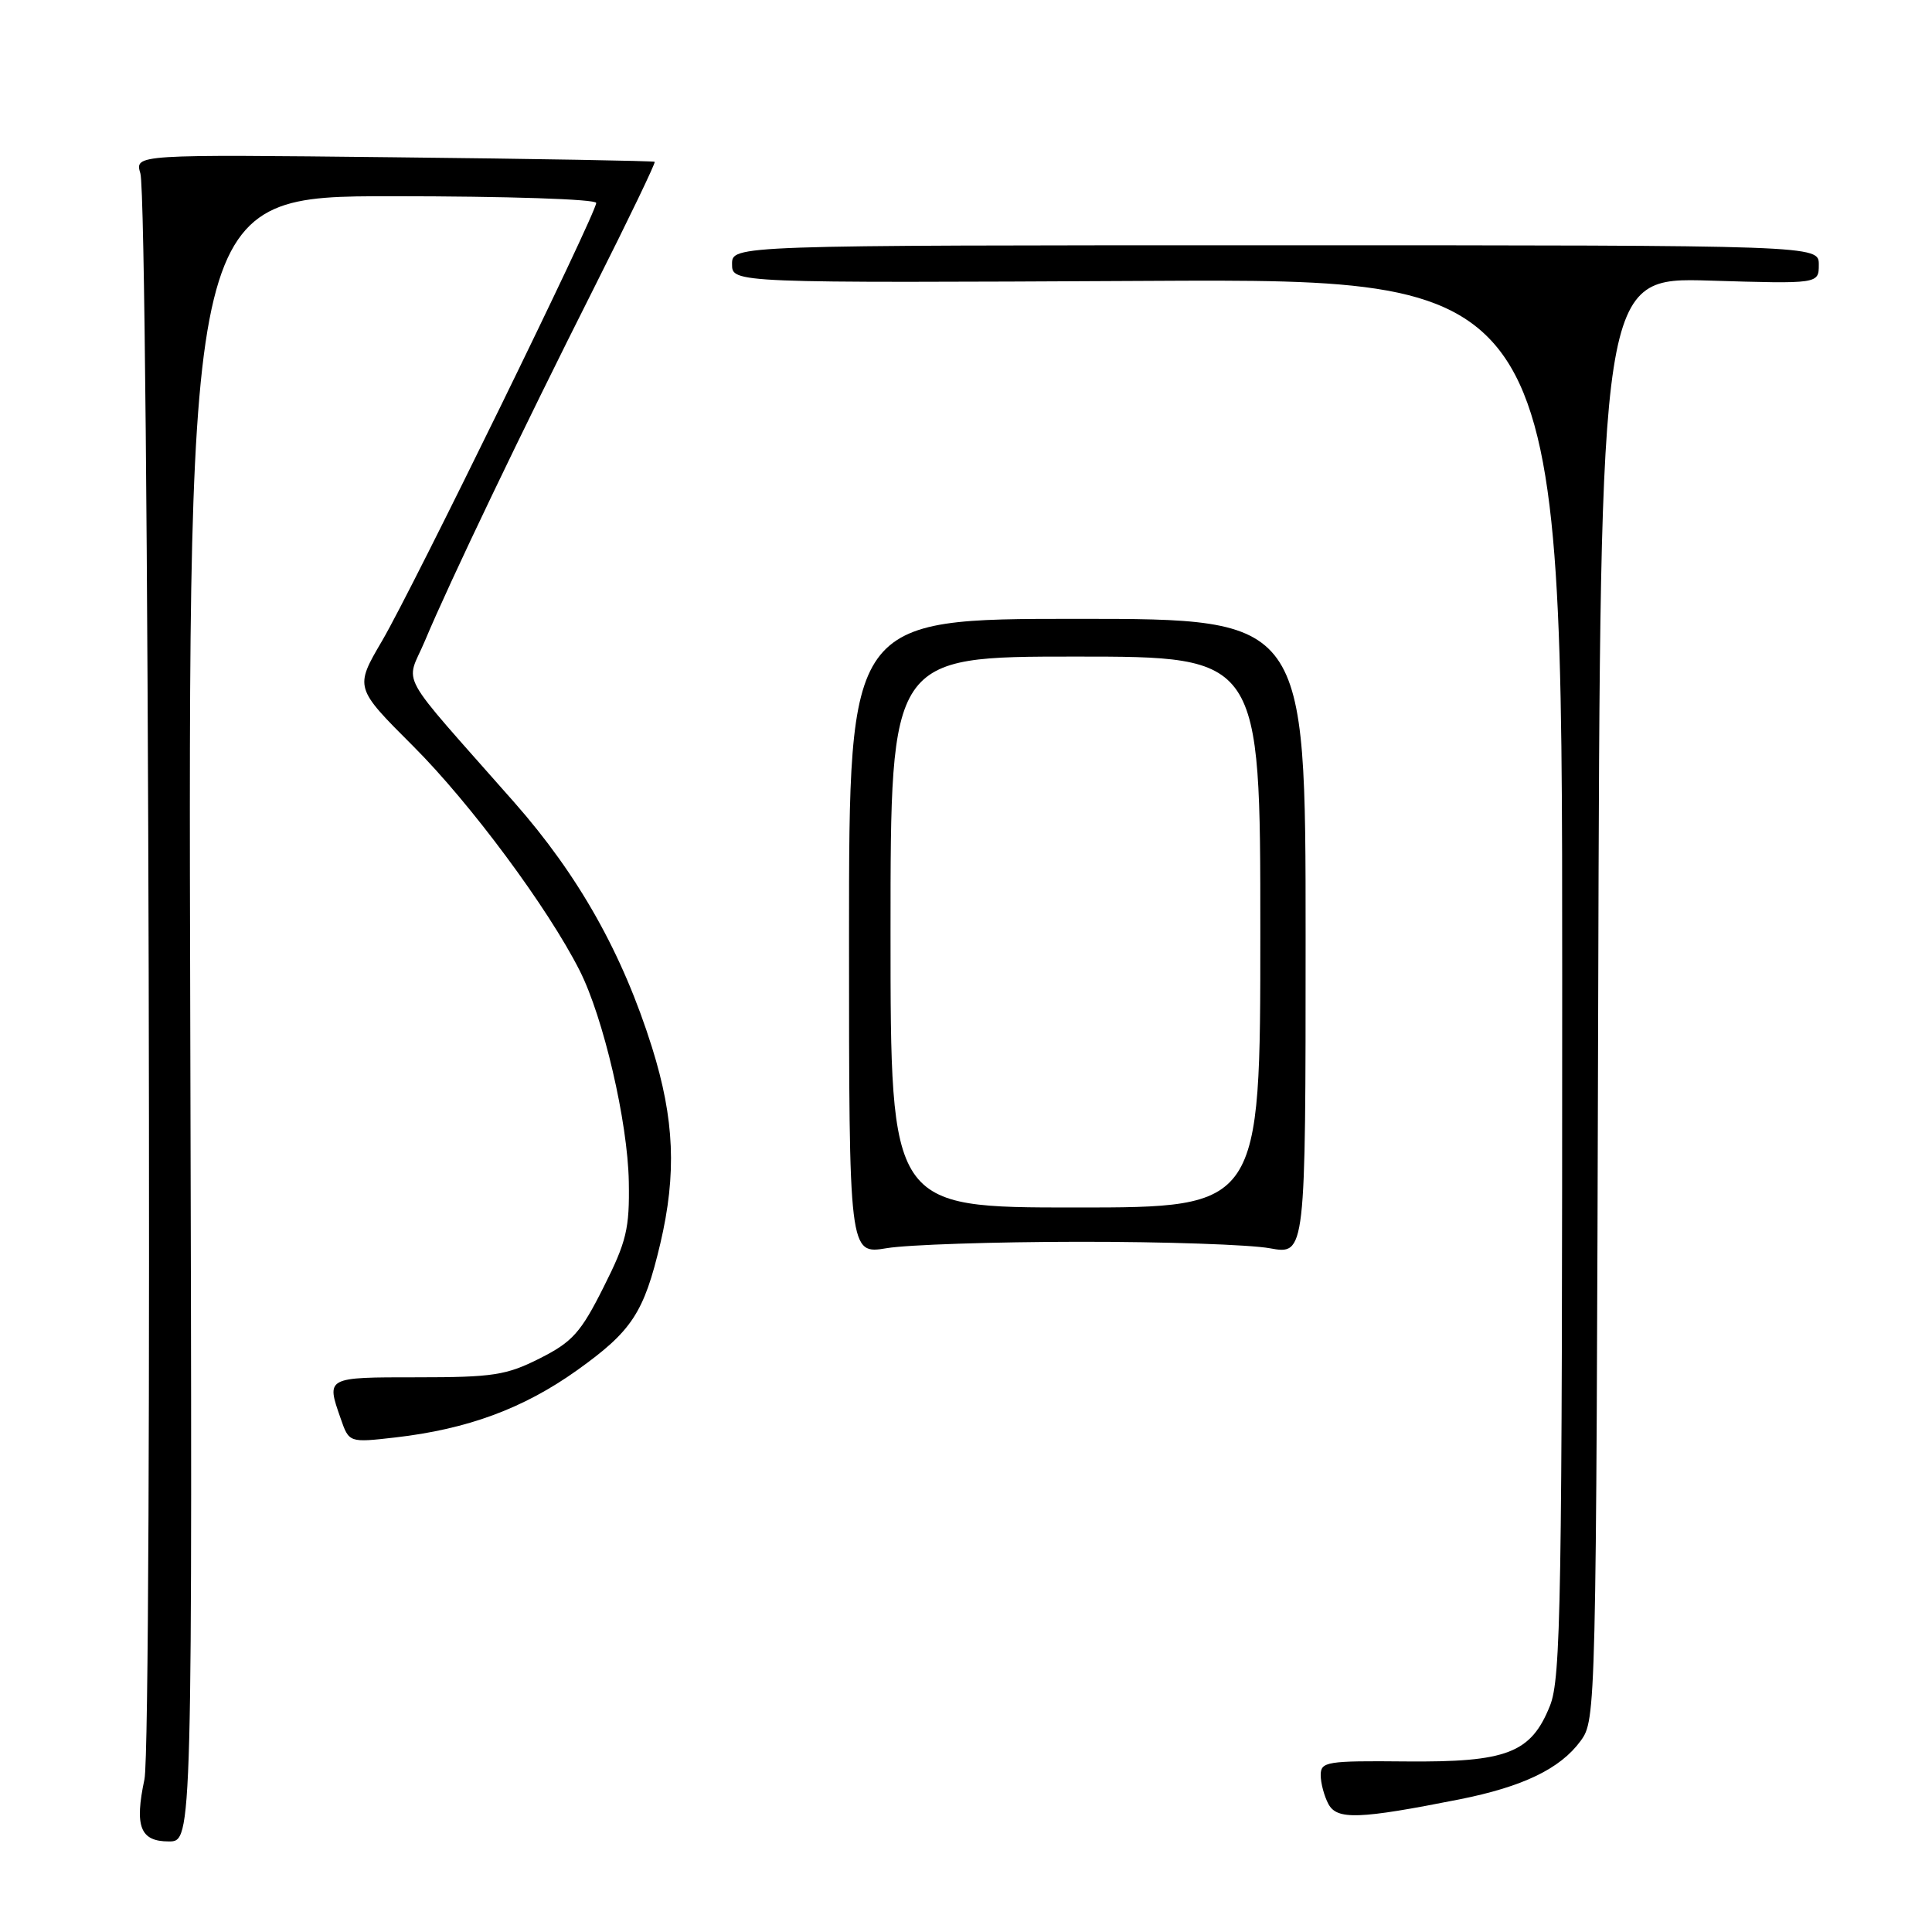 <?xml version="1.0" encoding="UTF-8" standalone="no"?>
<!DOCTYPE svg PUBLIC "-//W3C//DTD SVG 1.1//EN" "http://www.w3.org/Graphics/SVG/1.1/DTD/svg11.dtd" >
<svg xmlns="http://www.w3.org/2000/svg" xmlns:xlink="http://www.w3.org/1999/xlink" version="1.1" viewBox="0 0 256 256">
 <g >
 <path fill="currentColor"
d=" M 25.21 135.00 C 24.92 26.00 24.92 26.00 51.96 26.00 C 67.20 26.00 79.00 26.39 79.00 26.89 C 79.00 28.28 54.71 77.96 50.62 84.93 C 46.99 91.12 46.99 91.12 54.78 98.90 C 62.35 106.47 72.60 120.29 76.80 128.59 C 79.96 134.82 83.18 148.67 83.32 156.58 C 83.43 162.81 83.02 164.51 79.97 170.57 C 76.96 176.57 75.85 177.81 71.53 179.99 C 67.09 182.23 65.33 182.50 55.28 182.50 C 43.17 182.50 43.22 182.47 45.13 187.93 C 46.25 191.17 46.25 191.17 52.38 190.47 C 61.95 189.37 69.35 186.64 76.46 181.57 C 83.74 176.37 85.32 173.96 87.49 164.80 C 89.67 155.52 89.37 148.29 86.40 138.80 C 82.49 126.34 76.69 116.02 68.13 106.30 C 52.25 88.27 53.75 91.00 56.32 84.88 C 59.56 77.14 69.18 57.06 78.74 38.09 C 83.29 29.06 86.89 21.57 86.75 21.44 C 86.61 21.32 71.05 21.04 52.18 20.84 C 17.86 20.46 17.86 20.46 18.60 22.98 C 19.72 26.76 20.24 230.63 19.14 235.77 C 17.81 242.04 18.58 244.00 22.37 244.00 C 25.50 244.00 25.50 244.00 25.21 135.00 Z  M 193.36 238.43 C 201.80 236.75 206.74 234.37 209.44 230.68 C 211.48 227.88 211.50 227.06 211.77 132.30 C 212.04 36.75 212.04 36.75 226.52 37.18 C 241.00 37.62 241.00 37.62 241.00 35.06 C 241.00 32.50 241.00 32.50 169.00 32.50 C 97.00 32.50 97.00 32.50 97.00 35.00 C 97.00 37.50 97.00 37.50 152.00 37.22 C 207.00 36.93 207.00 36.93 207.00 129.45 C 207.00 212.49 206.83 222.38 205.38 226.02 C 202.86 232.30 199.70 233.52 186.25 233.40 C 175.79 233.30 175.00 233.43 175.00 235.21 C 175.00 236.27 175.46 237.99 176.02 239.04 C 177.16 241.17 180.09 241.06 193.36 238.43 Z  M 143.00 164.54 C 154.28 164.53 165.64 164.92 168.25 165.40 C 173.00 166.27 173.00 166.27 173.00 124.14 C 173.00 82.00 173.00 82.00 142.75 82.00 C 112.50 82.00 112.50 82.00 112.50 124.11 C 112.50 166.22 112.50 166.22 117.50 165.39 C 120.25 164.93 131.72 164.55 143.00 164.54 Z  M 118.00 123.50 C 118.00 87.00 118.00 87.00 142.50 87.00 C 167.00 87.00 167.00 87.00 167.00 123.50 C 167.00 160.00 167.00 160.00 142.50 160.00 C 118.00 160.00 118.00 160.00 118.00 123.50 Z "/>
</g>
</svg>